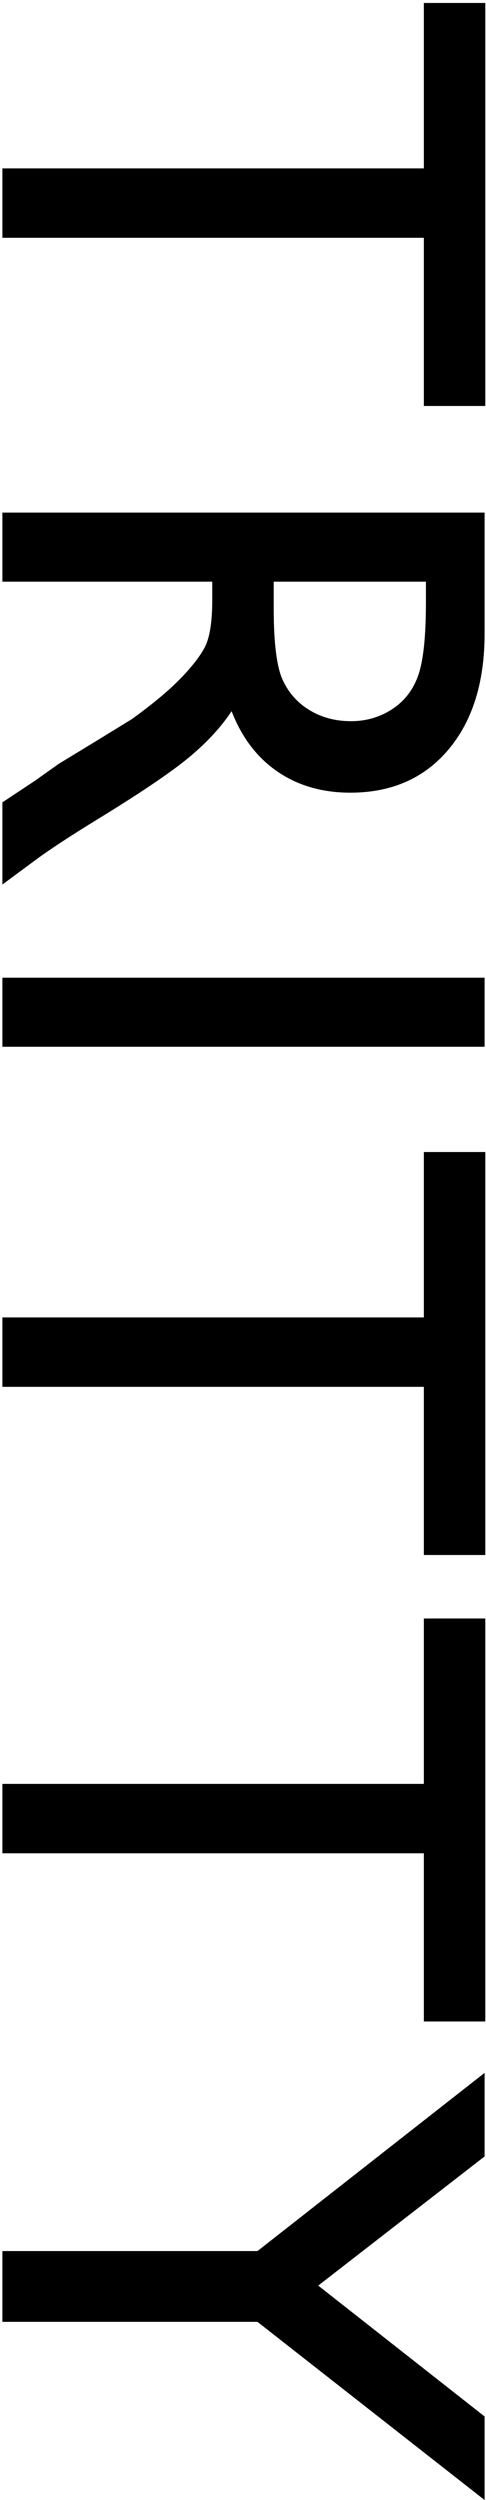 <?xml version="1.0" encoding="UTF-8"?>
<svg width="99px" height="509px" viewBox="0 0 99 509" version="1.1" xmlns="http://www.w3.org/2000/svg" xmlns:xlink="http://www.w3.org/1999/xlink">
    <!-- Generator: Sketch 51.3 (57544) - http://www.bohemiancoding.com/sketch -->
    <title>TRITTY Copy</title>
    <desc>Created with Sketch.</desc>
    <defs></defs>
    <g id="Symbols" stroke="none" stroke-width="1" fill="none" fill-rule="evenodd">
        <path d="M-204.539,205.633 L-122.484,205.633 L-122.484,218.148 L-156.727,218.148 L-156.727,304 L-170.859,304 L-170.859,218.148 L-204.539,218.148 L-204.539,205.633 Z M-100.773,304 L-100.773,205.773 L-76.164,205.773 C-66.227,205.773 -58.34,208.234 -52.504,213.156 C-46.668,218.078 -43.75,224.734 -43.75,233.125 C-43.75,238.844 -45.18,243.789 -48.039,247.961 C-50.898,252.133 -55,255.25 -60.344,257.312 C-57.203,259.375 -54.133,262.187 -51.133,265.75 C-48.133,269.313 -43.914,275.523 -38.477,284.383 C-35.055,289.961 -32.313,294.156 -30.25,296.969 L-25.047,304 L-41.781,304 L-46.07,297.531 C-46.211,297.297 -46.492,296.898 -46.914,296.336 L-49.656,292.469 L-54.016,285.297 L-58.727,277.633 C-61.633,273.602 -64.293,270.391 -66.707,268 C-69.121,265.609 -71.301,263.887 -73.246,262.832 C-75.191,261.777 -78.461,261.25 -83.055,261.25 L-86.711,261.25 L-86.711,304 L-100.773,304 Z M-82.492,217.727 L-86.711,217.727 L-86.711,248.734 L-81.367,248.734 C-74.242,248.734 -69.355,248.125 -66.707,246.906 C-64.059,245.687 -61.996,243.848 -60.52,241.387 C-59.043,238.926 -58.305,236.125 -58.305,232.984 C-58.305,229.891 -59.125,227.09 -60.766,224.582 C-62.406,222.074 -64.715,220.305 -67.691,219.273 C-70.668,218.242 -75.602,217.727 -82.492,217.727 Z M-6.078,205.773 L7.984,205.773 L7.984,304 L-6.078,304 L-6.078,205.773 Z M29.414,205.633 L111.469,205.633 L111.469,218.148 L77.227,218.148 L77.227,304 L63.094,304 L63.094,218.148 L29.414,218.148 L29.414,205.633 Z M124.391,205.633 L206.445,205.633 L206.445,218.148 L172.203,218.148 L172.203,304 L158.07,304 L158.07,218.148 L124.391,218.148 L124.391,205.633 Z M286.867,205.773 L303.883,205.773 L267.602,252.039 L267.602,304 L253.188,304 L253.188,252.039 L216.906,205.773 L233.922,205.773 L260.219,239.664 L286.867,205.773 Z" id="TRITTY-Copy" fill="#000000" transform="translate(49.672, 254.816) rotate(90) translate(-49.672, -254.816) "></path>
    </g>
</svg>